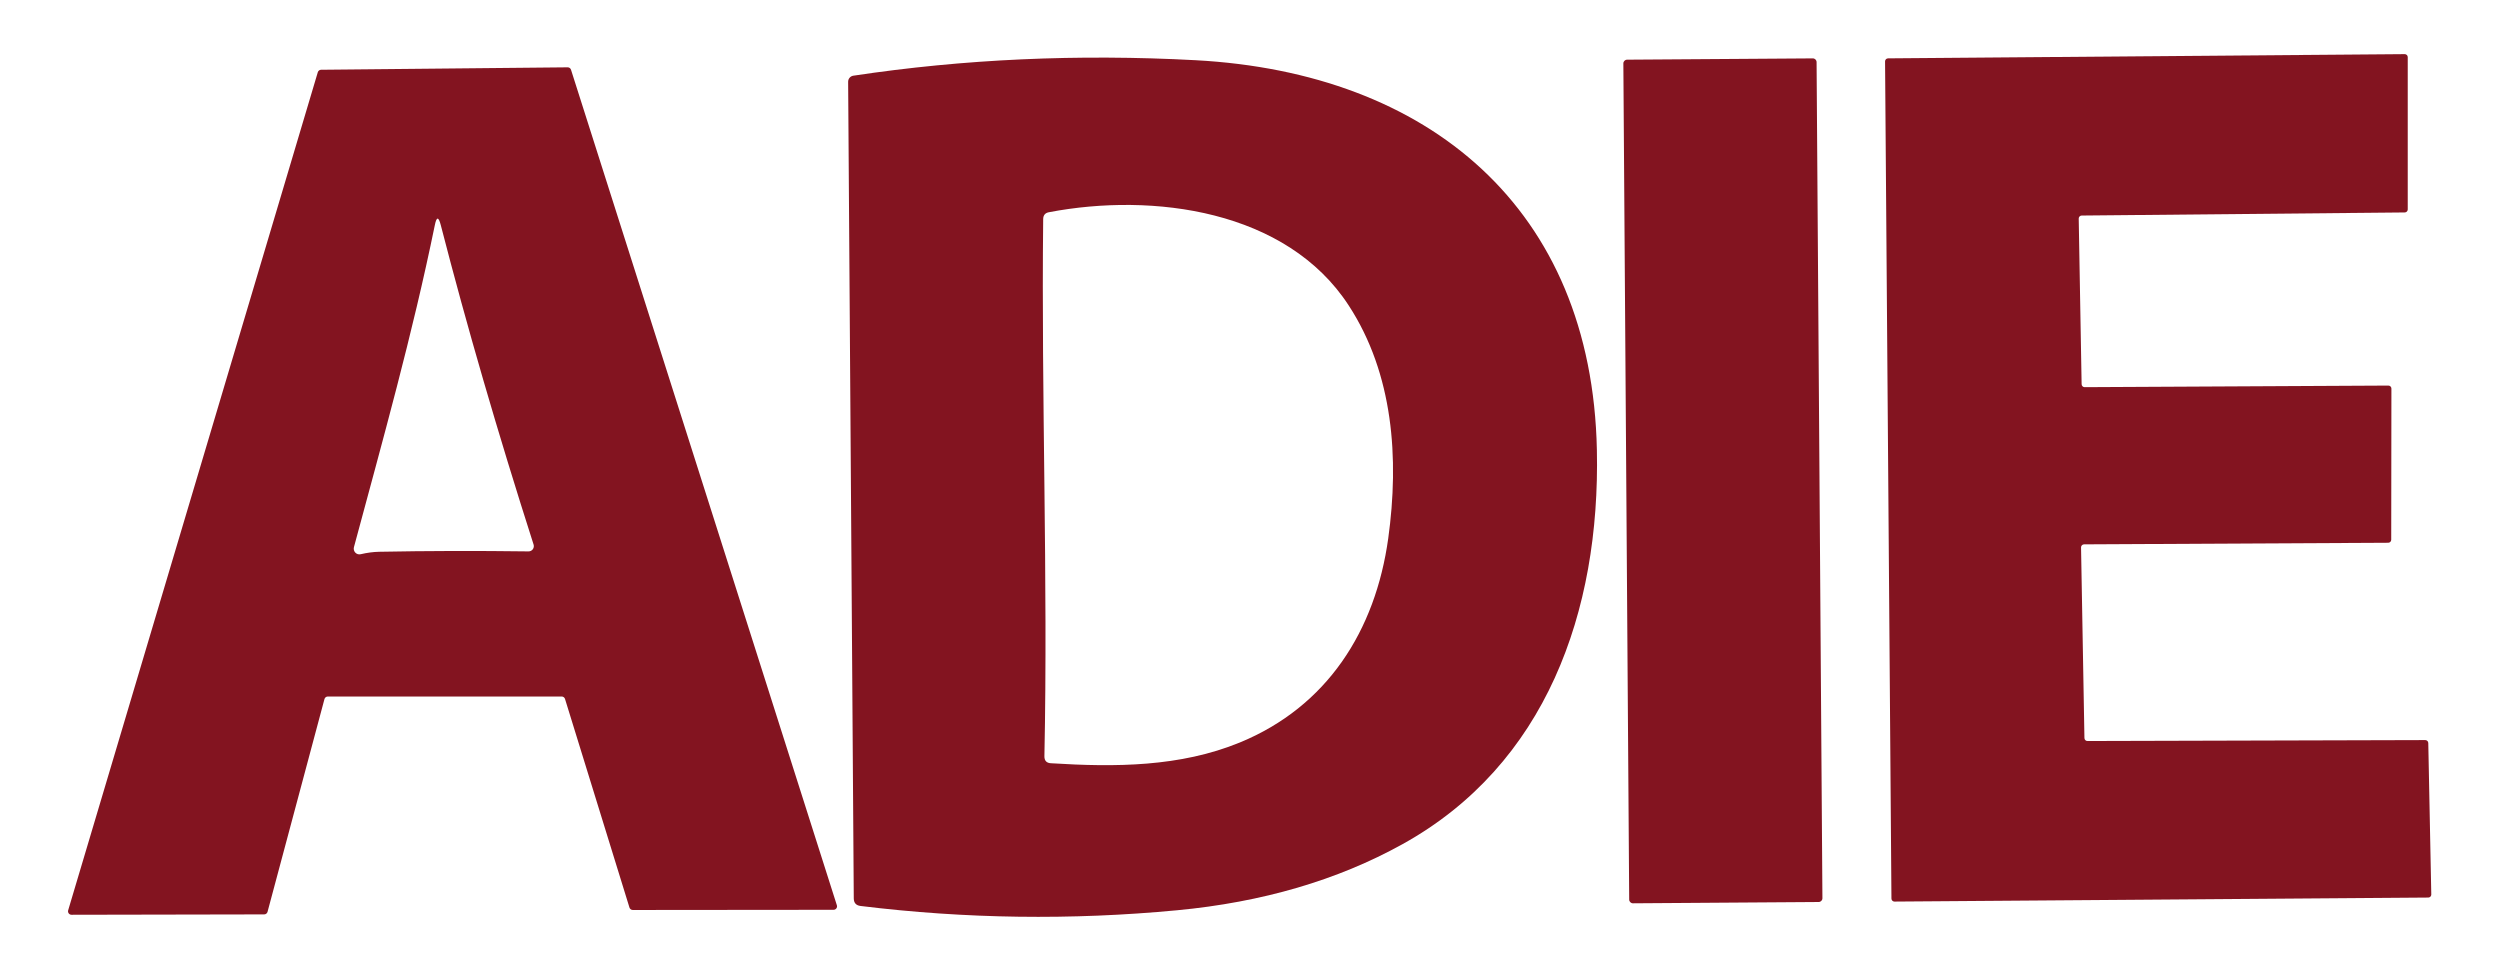 <svg width="3602" height="1399" viewBox="0 0 3602 1399" fill="none" xmlns="http://www.w3.org/2000/svg">
<g clip-path="url(#clip0_1760_2)">
<path d="M3003.66 557.833L3441.22 555.536C3442.37 555.536 3443.47 555.991 3444.28 556.802C3445.09 557.613 3445.55 558.713 3445.55 559.86L3445.28 777.683C3445.28 778.83 3444.82 779.93 3444.01 780.741C3443.2 781.552 3442.1 782.007 3440.95 782.007L3002.58 784.304C3001.45 784.34 3000.39 784.811 2999.6 785.618C2998.82 786.425 2998.38 787.505 2998.38 788.628L3003.25 1063.34C3003.25 1063.92 3003.37 1064.49 3003.59 1065.03C3003.82 1065.56 3004.15 1066.04 3004.57 1066.45C3004.98 1066.85 3005.47 1067.17 3006.01 1067.37C3006.56 1067.58 3007.13 1067.68 3007.71 1067.66L3494.35 1066.31C3495.47 1066.31 3496.55 1066.75 3497.36 1067.53C3498.17 1068.31 3498.64 1069.38 3498.67 1070.5L3503 1288.87C3503 1289.99 3502.56 1291.07 3501.78 1291.88C3501 1292.68 3499.93 1293.15 3498.81 1293.19L2729.52 1299C2728.37 1299 2727.27 1298.54 2726.46 1297.73C2725.65 1296.92 2725.19 1295.82 2725.19 1294.68L2716 88.405C2716 87.258 2716.46 86.158 2717.27 85.347C2718.08 84.536 2719.18 84.081 2720.33 84.081L3464.74 78C3465.89 78 3466.99 78.456 3467.8 79.266C3468.62 80.077 3469.07 81.177 3469.07 82.324V301.769C3469.07 302.916 3468.62 304.016 3467.8 304.826C3466.99 305.637 3465.89 306.093 3464.74 306.093L2999.2 310.552C2998.07 310.587 2997.01 311.058 2996.22 311.865C2995.44 312.673 2995 313.752 2995.01 314.876L2999.2 553.509C2999.2 554.088 2999.31 554.662 2999.54 555.195C2999.76 555.729 3000.09 556.212 3000.51 556.615C3000.93 557.019 3001.42 557.334 3001.96 557.543C3002.5 557.753 3003.08 557.851 3003.66 557.833Z" fill="#831420"/>
<path d="M1239.84 1305.32C1233.44 1304.51 1230.2 1300.91 1230.11 1294.51L1222 117.854C1221.98 115.74 1222.71 113.687 1224.08 112.073C1225.44 110.459 1227.35 109.391 1229.43 109.066C1388.66 85.091 1553.08 77.654 1722.67 86.758C2058.29 104.875 2293.62 299.564 2300.79 648.383C2305.65 881.604 2227.26 1101.98 2020.58 1216.36C1927.04 1268.19 1818.73 1299.92 1695.63 1311.54C1543.25 1325.96 1391.32 1323.89 1239.84 1305.32ZM1786.33 1069.8C1912.18 1018.02 1981.65 908.915 2000.17 775.742C2016.12 660.28 2007.47 538.735 1943.26 440.173C1853.78 302.403 1661.17 277.121 1511.26 305.784C1505.86 306.775 1503.11 310.065 1503.02 315.653C1500.18 572.535 1510.05 831.715 1504.78 1089.54C1504.69 1095.94 1507.79 1099.32 1514.1 1099.68C1606.83 1105.5 1700.23 1105.09 1786.33 1069.8Z" fill="#831420"/>
<path d="M2611.89 84.118L2344.3 85.986C2341.31 86.007 2338.91 88.444 2338.93 91.429L2347.34 1296.11C2347.36 1299.1 2349.8 1301.5 2352.78 1301.48L2620.38 1299.61C2623.36 1299.59 2625.77 1297.15 2625.74 1294.17L2617.33 89.486C2617.31 86.5 2614.88 84.097 2611.89 84.118Z" fill="#831420"/>
<path d="M467.499 1007.17L385.453 1313.81C385.163 1314.85 384.545 1315.76 383.693 1316.42C382.841 1317.08 381.799 1317.44 380.723 1317.46L103.092 1318C102.301 1318.01 101.517 1317.84 100.805 1317.49C100.094 1317.14 99.475 1316.63 99 1316C98.525 1315.37 98.207 1314.63 98.073 1313.85C97.938 1313.07 97.991 1312.27 98.226 1311.51L457.902 104.027C458.217 103.016 458.845 102.131 459.695 101.5C460.545 100.868 461.574 100.523 462.633 100.514L817.983 97C819.042 97.009 820.071 97.355 820.921 97.986C821.772 98.618 822.399 99.503 822.714 100.514L1205.77 1304.35C1206.01 1305.11 1206.06 1305.91 1205.93 1306.69C1205.79 1307.47 1205.47 1308.2 1205 1308.84C1204.52 1309.47 1203.91 1309.98 1203.19 1310.33C1202.48 1310.68 1201.7 1310.85 1200.91 1310.84L911.653 1311.11C910.594 1311.1 909.565 1310.75 908.715 1310.12C907.865 1309.49 907.237 1308.6 906.922 1307.59L814.064 1007.04C813.749 1006.03 813.121 1005.14 812.271 1004.51C811.421 1003.88 810.392 1003.54 809.333 1003.53H472.23C471.153 1003.54 470.112 1003.91 469.259 1004.57C468.407 1005.22 467.79 1006.14 467.499 1007.17ZM626.454 324.577C594.014 482.963 551.572 633.51 509.941 788.382C509.579 789.762 509.575 791.214 509.931 792.595C510.287 793.977 510.99 795.241 511.971 796.262C512.953 797.284 514.178 798.029 515.528 798.425C516.878 798.82 518.307 798.852 519.673 798.517C528.864 796.355 537.695 795.184 546.165 795.003C615.01 793.652 686.783 793.472 761.484 794.463C762.682 794.477 763.867 794.206 764.94 793.673C766.013 793.14 766.944 792.359 767.657 791.396C768.369 790.433 768.843 789.314 769.039 788.132C769.235 786.951 769.147 785.739 768.783 784.598C716.97 622.699 672.41 469.314 635.104 324.442C631.86 311.829 628.977 311.874 626.454 324.577Z" fill="#831420"/>
</g>
<defs>
<clipPath id="clip0_1760_2">
<rect width="3602" height="1399" fill="white"/>
</clipPath>
</defs>
</svg>
